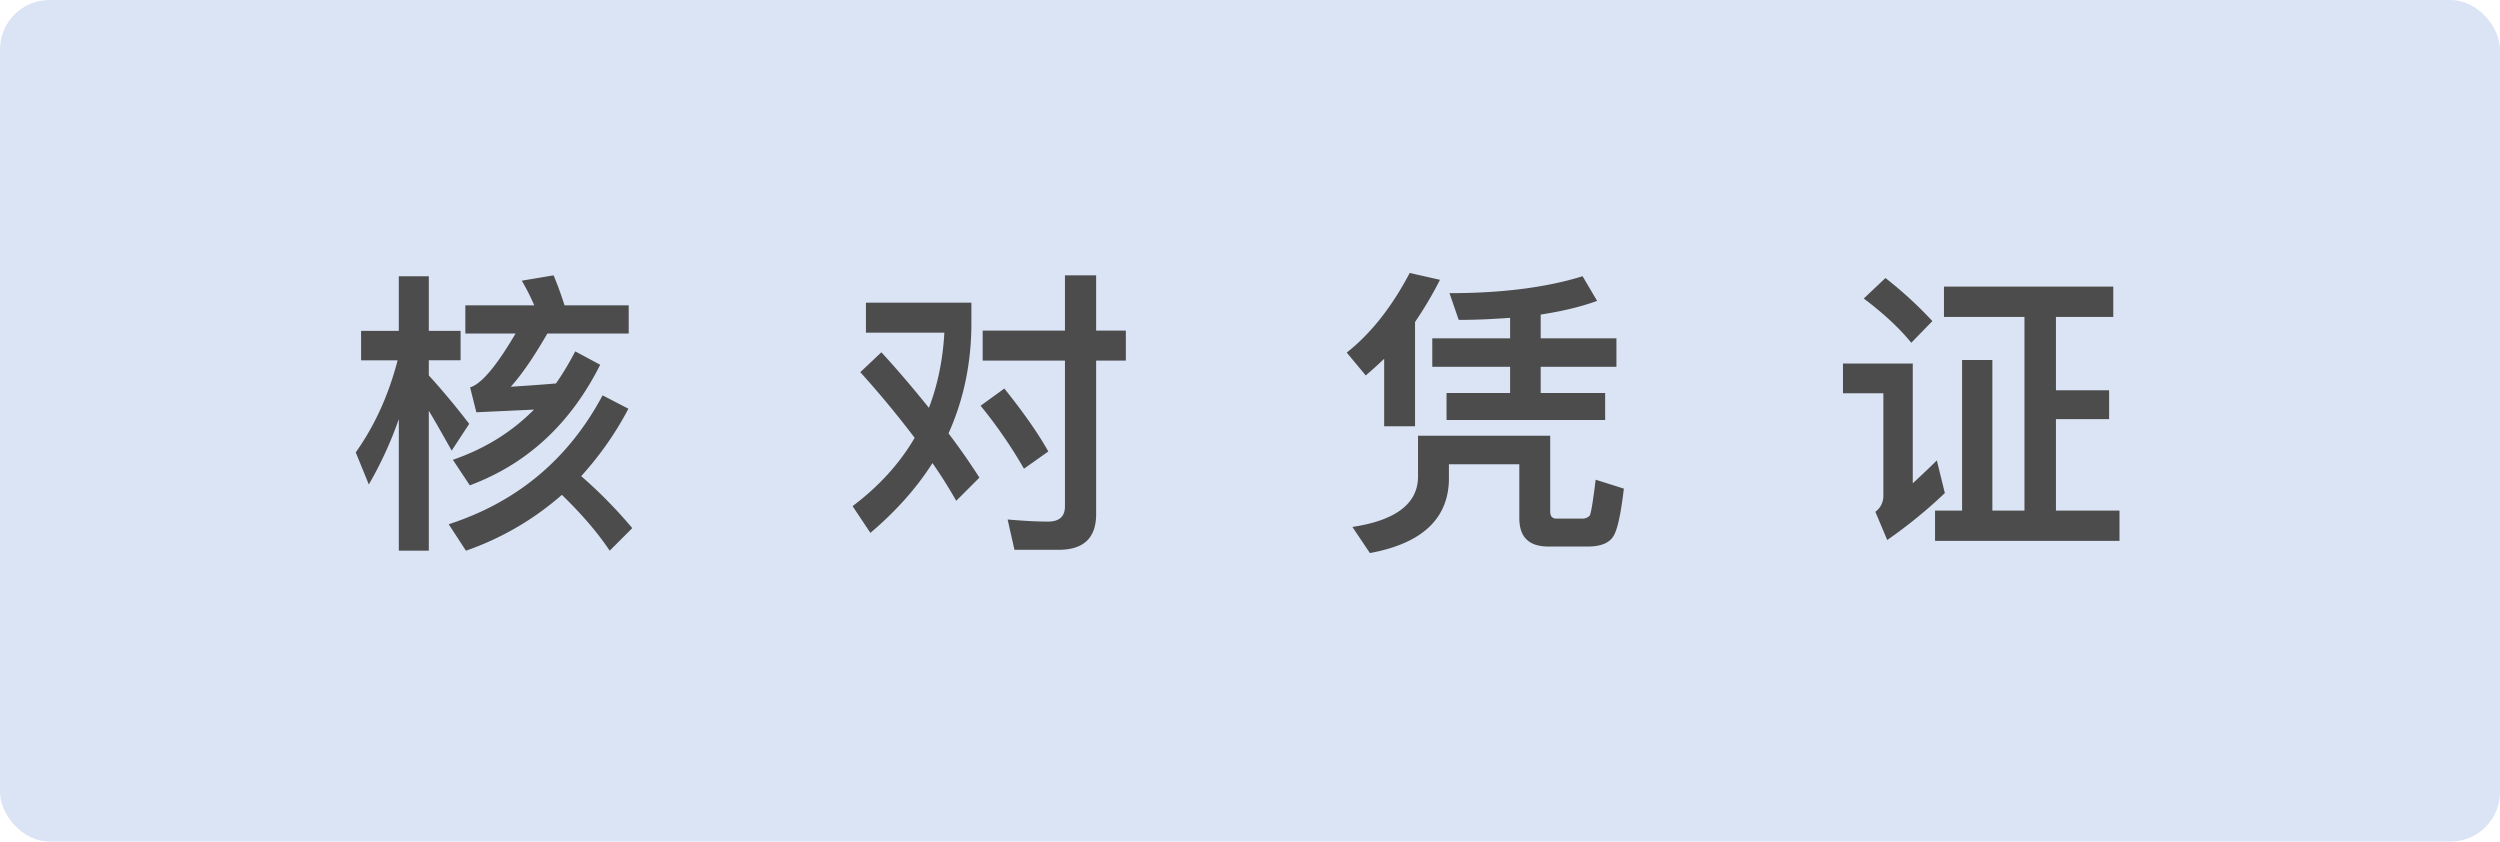 <svg xmlns="http://www.w3.org/2000/svg" width="101" height="34" viewBox="0 0 101 34">
    <g fill="none" fill-rule="evenodd">
        <rect width="101" height="34" fill="#DBE4F5" rx="2"/>
        <path fill="#4C4C4C" d="M17.324 16.596v5.652h-1.212v-5.316a15.159 15.159 0 0 1-1.212 2.64l-.528-1.296c.768-1.08 1.332-2.328 1.692-3.72h-1.476v-1.188h1.524V11.16h1.212v2.208h1.284v1.188h-1.284v.612c.528.576 1.08 1.236 1.632 1.956l-.708 1.08c-.36-.636-.66-1.176-.924-1.608zm1.476-4.26h2.784a8.565 8.565 0 0 0-.504-.996l1.284-.216c.156.36.3.768.444 1.212H25.4v1.14h-3.288c-.552.96-1.044 1.668-1.476 2.148a86.858 86.858 0 0 0 1.824-.132c.288-.408.54-.84.78-1.296l1.008.54c-1.2 2.388-2.952 4.008-5.268 4.872l-.684-1.032c1.284-.444 2.376-1.116 3.276-2.028l-2.328.108-.252-1.008a.81.81 0 0 0 .228-.108c.42-.264.96-.96 1.608-2.064H18.8v-1.14zm3.9 7.656a11.676 11.676 0 0 1-3.876 2.256l-.696-1.068c2.772-.9 4.848-2.64 6.216-5.208l1.044.54a13.11 13.11 0 0 1-1.908 2.724 18.761 18.761 0 0 1 2.064 2.1l-.912.912c-.48-.72-1.116-1.464-1.932-2.256zm17-6.636h3.324v-2.232h1.26v2.232h1.2v1.212h-1.2v6.204c0 .96-.504 1.44-1.512 1.44h-1.788l-.276-1.224c.576.048 1.116.084 1.632.084.456 0 .684-.204.684-.612v-5.892H39.7v-1.212zm-4.092.876c.684.744 1.32 1.5 1.92 2.244.36-.936.564-1.956.624-3.036h-3.168v-1.212h4.26v.912c-.012 1.584-.324 3.036-.924 4.368.456.6.864 1.188 1.248 1.788l-.936.936c-.288-.504-.6-1.008-.96-1.524-.648 1.02-1.488 1.956-2.508 2.82l-.72-1.08c1.068-.804 1.908-1.728 2.508-2.76a39.984 39.984 0 0 0-2.196-2.652l.852-.804zm4.968 1.464c.768.96 1.368 1.812 1.776 2.544l-.984.696a18.806 18.806 0 0 0-1.752-2.544l.96-.696zm23.36-4.536l.588.996c-.66.24-1.416.42-2.28.552v.96h3.06v1.152h-3.06v1.056h2.604v1.092H58.44v-1.092h2.568V14.82h-3.144v-1.152h3.144v-.828c-.648.048-1.344.084-2.076.084l-.372-1.08c2.112 0 3.912-.228 5.376-.684zm-6.984-.132l1.224.276a15.55 15.55 0 0 1-1.008 1.704v4.212H55.92v-2.724c-.252.24-.504.468-.744.672l-.768-.924c.96-.756 1.812-1.824 2.544-3.216zm.336 6.576h5.34v3.06c0 .192.084.288.252.288h1.056c.12 0 .216-.048.288-.12.048-.072.132-.552.24-1.452l1.14.36c-.12 1.008-.252 1.632-.408 1.896-.156.288-.504.444-1.044.444h-1.596c-.792 0-1.176-.384-1.176-1.152v-2.172h-2.844v.66c-.048 1.572-1.116 2.544-3.192 2.928l-.708-1.056c1.764-.264 2.652-.948 2.652-2.04v-1.644zm24.5-4.8h-3.252V11.58h6.84v1.224H83.06v2.964h2.148v1.164H83.06v3.696h2.568v1.224h-7.452v-1.224h1.092v-6.084h1.224v6.084h1.296v-7.824zm-5.616-1.572a16.076 16.076 0 0 1 1.896 1.74l-.852.876c-.456-.564-1.092-1.164-1.92-1.788l.876-.828zm-1.716 3.456h2.82v4.836c.312-.288.636-.588.972-.924l.324 1.32a19.365 19.365 0 0 1-2.328 1.896l-.48-1.14a.785.785 0 0 0 .324-.648v-4.14h-1.632v-1.2z"/>
    </g>
</svg>
